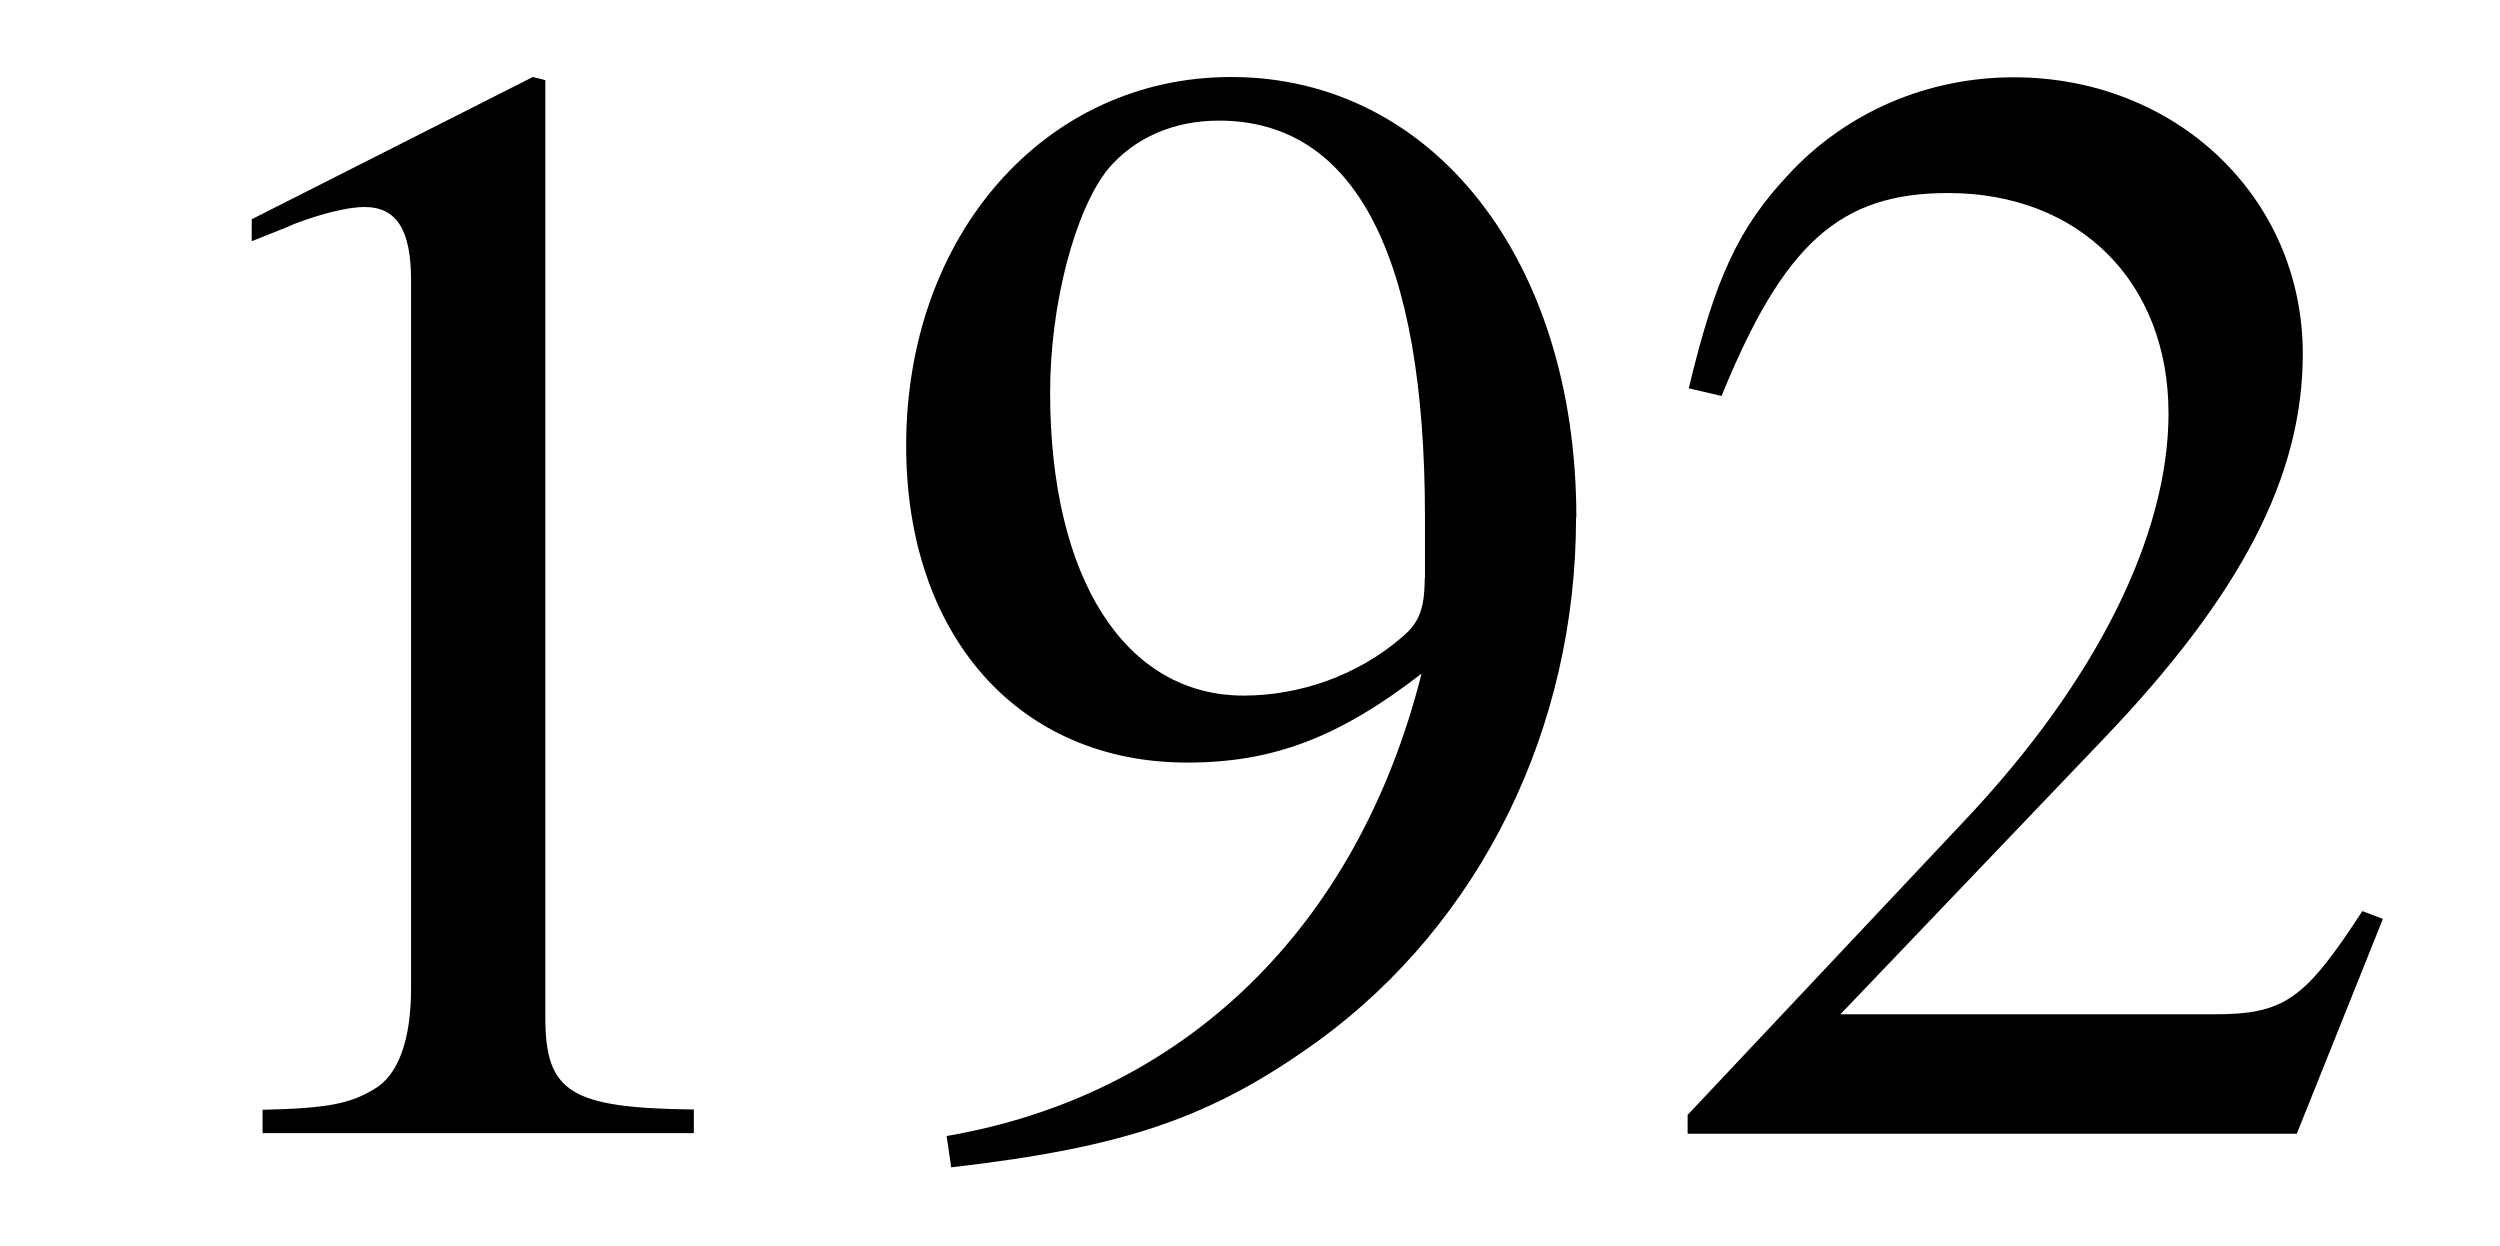 <?xml version='1.0' encoding='UTF-8'?>
<!-- This file was generated by dvisvgm 3.2.2 -->
<svg version='1.1' xmlns='http://www.w3.org/2000/svg' xmlns:xlink='http://www.w3.org/1999/xlink' width='15.944pt' height='7.944pt' viewBox='-.5 -7.225 15.944 7.944'>
<defs>
<use id='g14-49' xlink:href='#g11-49' transform='scale(1.818)'/>
<use id='g14-50' xlink:href='#g11-50' transform='scale(1.818)'/>
<use id='g14-57' xlink:href='#g11-57' transform='scale(1.818)'/>
<path id='g11-49' d='m2.159 0v-.082c-.433-.005-.521-.06-.521-.323v-3.288l-.044-.011l-.986 .499v.077c.066-.027 .126-.049 .148-.06c.099-.038 .192-.06 .247-.06c.115 0 .164 .082 .164 .258v2.482c0 .181-.044 .307-.132 .356c-.082 .049-.159 .066-.389 .071v.082h1.512z'/>
<path id='g11-50' d='m2.603-.751l-.071-.027c-.203 .312-.274 .362-.521 .362h-1.31l.921-.964c.488-.51 .701-.926 .701-1.353c0-.548-.444-.97-1.014-.97c-.301 0-.586 .121-.789 .34c-.175 .186-.258 .362-.351 .751l.115 .027c.219-.537 .416-.712 .795-.712c.46 0 .773 .312 .773 .773c0 .427-.252 .937-.712 1.425l-.975 1.036v.066h2.137l.301-.751z'/>
<path id='g11-57' d='m2.515-2.159c0-.904-.504-1.545-1.211-1.545c-.652 0-1.14 .553-1.14 1.293c0 .668 .395 1.112 .986 1.112c.301 0 .532-.088 .822-.312c-.225 .893-.833 1.479-1.666 1.622l.016 .11c.614-.071 .915-.175 1.288-.444c.57-.416 .904-1.096 .904-1.836zm-.532 .214c0 .11-.022 .159-.082 .208c-.153 .132-.356 .203-.553 .203c-.416 0-.679-.411-.679-1.063c0-.312 .088-.641 .203-.784c.093-.11 .23-.17 .389-.17c.477 0 .723 .471 .723 1.392v.214z'/>
</defs>
<g id='page152'>
<use x='0' y='0' xlink:href='#g14-49'/>
<use x='4.981' y='0' xlink:href='#g14-57'/>
<use x='9.963' y='0' xlink:href='#g14-50'/>
</g>
</svg>